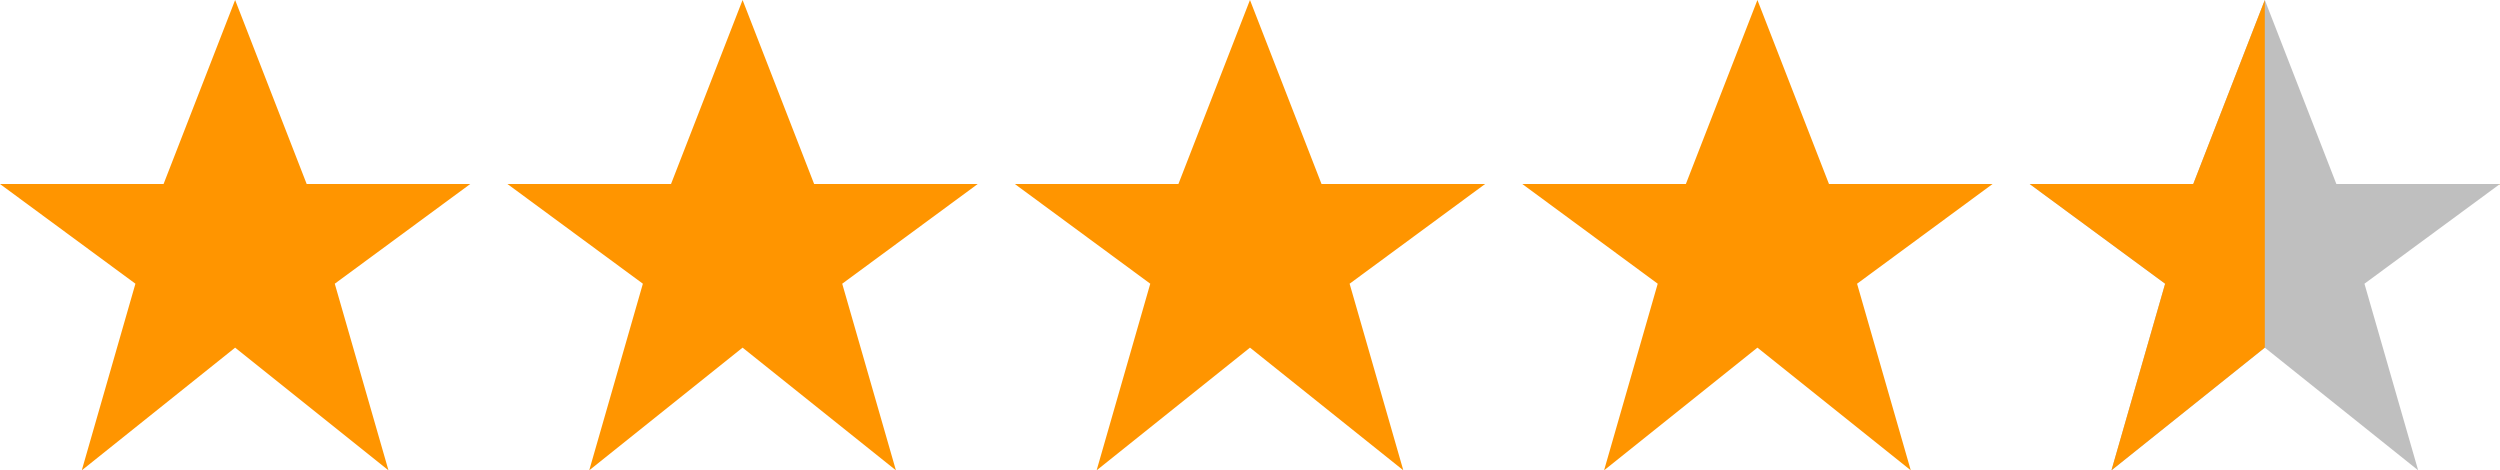 <?xml version="1.0" encoding="UTF-8"?>
<svg id="Calque_2" data-name="Calque 2" xmlns="http://www.w3.org/2000/svg" viewBox="0 0 405.95 76.36">
  <defs>
    <style>
      .cls-1 {
        fill: #bfbfbf;
      }

      .cls-1, .cls-2 {
        stroke-width: 0px;
      }

      .cls-2 {
        fill: #ff9500;
      }
    </style>
  </defs>
  <g id="Calque_1-2" data-name="Calque 1">
    <g>
      <path class="cls-1" d="m367.76,0l-11.62,29.88h-26.56l21.99,16.19-8.71,30.3,24.9-19.92,24.9,19.92-8.72-30.3,22-16.19h-26.56L367.76,0Z"/>
      <path class="cls-2" d="m38.18,0l-11.62,29.88H0l21.99,16.19-8.71,30.3,24.9-19.92,24.9,19.92-8.72-30.3,22-16.19h-26.56L38.18,0Z"/>
      <path class="cls-2" d="m120.58,0l-11.62,29.88h-26.56l21.99,16.19-8.71,30.3,24.9-19.92,24.9,19.92-8.72-30.3,22-16.19h-26.56L120.58,0Z"/>
      <path class="cls-2" d="m202.97,0l-11.62,29.88h-26.56l21.99,16.19-8.71,30.3,24.9-19.92,24.9,19.92-8.72-30.3,22-16.19h-26.56L202.97,0Z"/>
      <path class="cls-2" d="m285.37,0l-11.62,29.88h-26.56l21.99,16.19-8.71,30.3,24.9-19.92,24.9,19.92-8.72-30.3,22-16.19h-26.56L285.37,0Z"/>
      <g>
        <polygon class="cls-2" points="405.81 29.88 405.81 29.98 405.95 29.88 405.81 29.88"/>
        <polygon class="cls-2" points="367.76 56.44 367.76 0 356.14 29.88 329.58 29.88 351.58 46.07 342.86 76.36 367.76 56.44"/>
      </g>
    </g>
  </g>
</svg>